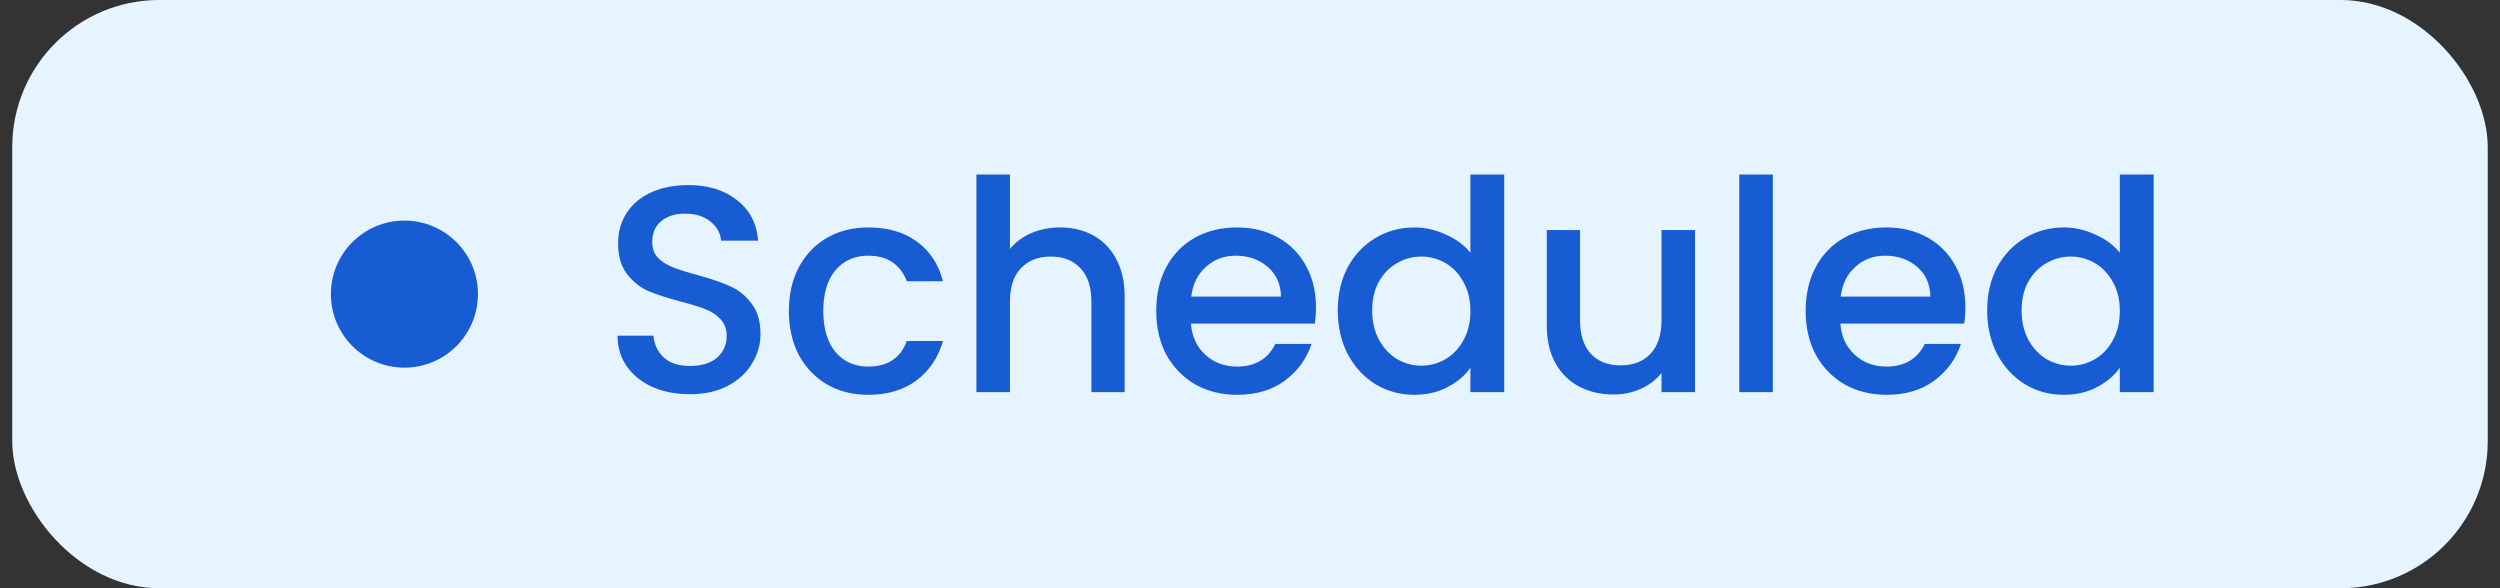 <svg width="102" height="24" viewBox="0 0 102 24" fill="none" xmlns="http://www.w3.org/2000/svg">
<rect x="0" y="0" width="102" height="24" fill="#333333" stroke="none"/>
<rect x="0.5" width="101" height="24" rx="6" fill="#E6F4FF"/>
<circle cx="16.5" cy="12" r="3" fill="#175CD3"/>
<path d="M28.148 16.084C27.588 16.084 27.084 15.988 26.636 15.796C26.188 15.596 25.836 15.316 25.58 14.956C25.324 14.596 25.196 14.176 25.196 13.696H26.66C26.692 14.056 26.832 14.352 27.08 14.584C27.336 14.816 27.692 14.932 28.148 14.932C28.62 14.932 28.988 14.82 29.252 14.596C29.516 14.364 29.648 14.068 29.648 13.708C29.648 13.428 29.564 13.2 29.396 13.024C29.236 12.848 29.032 12.712 28.784 12.616C28.544 12.52 28.208 12.416 27.776 12.304C27.232 12.16 26.788 12.016 26.444 11.872C26.108 11.72 25.82 11.488 25.58 11.176C25.34 10.864 25.22 10.448 25.22 9.928C25.22 9.448 25.34 9.028 25.58 8.668C25.82 8.308 26.156 8.032 26.588 7.84C27.02 7.648 27.52 7.552 28.088 7.552C28.896 7.552 29.556 7.756 30.068 8.164C30.588 8.564 30.876 9.116 30.932 9.82H29.42C29.396 9.516 29.252 9.256 28.988 9.04C28.724 8.824 28.376 8.716 27.944 8.716C27.552 8.716 27.232 8.816 26.984 9.016C26.736 9.216 26.612 9.504 26.612 9.88C26.612 10.136 26.688 10.348 26.84 10.516C27 10.676 27.2 10.804 27.44 10.9C27.68 10.996 28.008 11.1 28.424 11.212C28.976 11.364 29.424 11.516 29.768 11.668C30.12 11.82 30.416 12.056 30.656 12.376C30.904 12.688 31.028 13.108 31.028 13.636C31.028 14.06 30.912 14.46 30.68 14.836C30.456 15.212 30.124 15.516 29.684 15.748C29.252 15.972 28.74 16.084 28.148 16.084ZM32.186 12.688C32.186 12.008 32.322 11.412 32.594 10.9C32.874 10.38 33.258 9.98 33.746 9.7C34.234 9.42 34.794 9.28 35.426 9.28C36.226 9.28 36.886 9.472 37.406 9.856C37.934 10.232 38.29 10.772 38.474 11.476H36.998C36.878 11.148 36.686 10.892 36.422 10.708C36.158 10.524 35.826 10.432 35.426 10.432C34.866 10.432 34.418 10.632 34.082 11.032C33.754 11.424 33.59 11.976 33.59 12.688C33.59 13.4 33.754 13.956 34.082 14.356C34.418 14.756 34.866 14.956 35.426 14.956C36.218 14.956 36.742 14.608 36.998 13.912H38.474C38.282 14.584 37.922 15.12 37.394 15.52C36.866 15.912 36.21 16.108 35.426 16.108C34.794 16.108 34.234 15.968 33.746 15.688C33.258 15.4 32.874 15 32.594 14.488C32.322 13.968 32.186 13.368 32.186 12.688ZM43.258 9.28C43.761 9.28 44.209 9.388 44.602 9.604C45.002 9.82 45.313 10.14 45.538 10.564C45.77 10.988 45.886 11.5 45.886 12.1V16H44.529V12.304C44.529 11.712 44.382 11.26 44.086 10.948C43.789 10.628 43.386 10.468 42.873 10.468C42.361 10.468 41.953 10.628 41.65 10.948C41.353 11.26 41.206 11.712 41.206 12.304V16H39.837V7.12H41.206V10.156C41.438 9.876 41.73 9.66 42.081 9.508C42.441 9.356 42.834 9.28 43.258 9.28ZM53.691 12.532C53.691 12.78 53.675 13.004 53.642 13.204H48.59C48.63 13.732 48.827 14.156 49.178 14.476C49.531 14.796 49.962 14.956 50.474 14.956C51.211 14.956 51.73 14.648 52.035 14.032H53.511C53.31 14.64 52.947 15.14 52.419 15.532C51.898 15.916 51.251 16.108 50.474 16.108C49.843 16.108 49.275 15.968 48.77 15.688C48.275 15.4 47.883 15 47.594 14.488C47.315 13.968 47.175 13.368 47.175 12.688C47.175 12.008 47.31 11.412 47.583 10.9C47.862 10.38 48.251 9.98 48.746 9.7C49.251 9.42 49.827 9.28 50.474 9.28C51.099 9.28 51.654 9.416 52.142 9.688C52.63 9.96 53.011 10.344 53.282 10.84C53.554 11.328 53.691 11.892 53.691 12.532ZM52.263 12.1C52.255 11.596 52.075 11.192 51.722 10.888C51.37 10.584 50.934 10.432 50.414 10.432C49.943 10.432 49.538 10.584 49.203 10.888C48.867 11.184 48.666 11.588 48.602 12.1H52.263ZM54.581 12.664C54.581 12 54.717 11.412 54.989 10.9C55.269 10.388 55.645 9.992 56.117 9.712C56.597 9.424 57.129 9.28 57.713 9.28C58.145 9.28 58.569 9.376 58.985 9.568C59.409 9.752 59.745 10 59.993 10.312V7.12H61.373V16H59.993V15.004C59.769 15.324 59.457 15.588 59.057 15.796C58.665 16.004 58.213 16.108 57.701 16.108C57.125 16.108 56.597 15.964 56.117 15.676C55.645 15.38 55.269 14.972 54.989 14.452C54.717 13.924 54.581 13.328 54.581 12.664ZM59.993 12.688C59.993 12.232 59.897 11.836 59.705 11.5C59.521 11.164 59.277 10.908 58.973 10.732C58.669 10.556 58.341 10.468 57.989 10.468C57.637 10.468 57.309 10.556 57.005 10.732C56.701 10.9 56.453 11.152 56.261 11.488C56.077 11.816 55.985 12.208 55.985 12.664C55.985 13.12 56.077 13.52 56.261 13.864C56.453 14.208 56.701 14.472 57.005 14.656C57.317 14.832 57.645 14.92 57.989 14.92C58.341 14.92 58.669 14.832 58.973 14.656C59.277 14.48 59.521 14.224 59.705 13.888C59.897 13.544 59.993 13.144 59.993 12.688ZM69.157 9.388V16H67.79V15.22C67.573 15.492 67.29 15.708 66.938 15.868C66.594 16.02 66.225 16.096 65.834 16.096C65.314 16.096 64.846 15.988 64.43 15.772C64.022 15.556 63.697 15.236 63.458 14.812C63.225 14.388 63.109 13.876 63.109 13.276V9.388H64.466V13.072C64.466 13.664 64.614 14.12 64.909 14.44C65.206 14.752 65.609 14.908 66.121 14.908C66.633 14.908 67.037 14.752 67.334 14.44C67.638 14.12 67.79 13.664 67.79 13.072V9.388H69.157ZM72.331 7.12V16H70.963V7.12H72.331ZM80.187 12.532C80.187 12.78 80.171 13.004 80.139 13.204H75.087C75.127 13.732 75.323 14.156 75.675 14.476C76.027 14.796 76.459 14.956 76.971 14.956C77.707 14.956 78.227 14.648 78.531 14.032H80.007C79.807 14.64 79.443 15.14 78.915 15.532C78.395 15.916 77.747 16.108 76.971 16.108C76.339 16.108 75.771 15.968 75.267 15.688C74.771 15.4 74.379 15 74.091 14.488C73.811 13.968 73.671 13.368 73.671 12.688C73.671 12.008 73.807 11.412 74.079 10.9C74.359 10.38 74.747 9.98 75.243 9.7C75.747 9.42 76.323 9.28 76.971 9.28C77.595 9.28 78.151 9.416 78.639 9.688C79.127 9.96 79.507 10.344 79.779 10.84C80.051 11.328 80.187 11.892 80.187 12.532ZM78.759 12.1C78.751 11.596 78.571 11.192 78.219 10.888C77.867 10.584 77.431 10.432 76.911 10.432C76.439 10.432 76.035 10.584 75.699 10.888C75.363 11.184 75.163 11.588 75.099 12.1H78.759ZM81.077 12.664C81.077 12 81.213 11.412 81.485 10.9C81.765 10.388 82.141 9.992 82.613 9.712C83.093 9.424 83.625 9.28 84.209 9.28C84.641 9.28 85.065 9.376 85.481 9.568C85.905 9.752 86.241 10 86.489 10.312V7.12H87.869V16H86.489V15.004C86.265 15.324 85.953 15.588 85.553 15.796C85.161 16.004 84.709 16.108 84.197 16.108C83.621 16.108 83.093 15.964 82.613 15.676C82.141 15.38 81.765 14.972 81.485 14.452C81.213 13.924 81.077 13.328 81.077 12.664ZM86.489 12.688C86.489 12.232 86.393 11.836 86.201 11.5C86.017 11.164 85.773 10.908 85.469 10.732C85.165 10.556 84.837 10.468 84.485 10.468C84.133 10.468 83.805 10.556 83.501 10.732C83.197 10.9 82.949 11.152 82.757 11.488C82.573 11.816 82.481 12.208 82.481 12.664C82.481 13.12 82.573 13.52 82.757 13.864C82.949 14.208 83.197 14.472 83.501 14.656C83.813 14.832 84.141 14.92 84.485 14.92C84.837 14.92 85.165 14.832 85.469 14.656C85.773 14.48 86.017 14.224 86.201 13.888C86.393 13.544 86.489 13.144 86.489 12.688Z" fill="#175CD3"/>
</svg>
